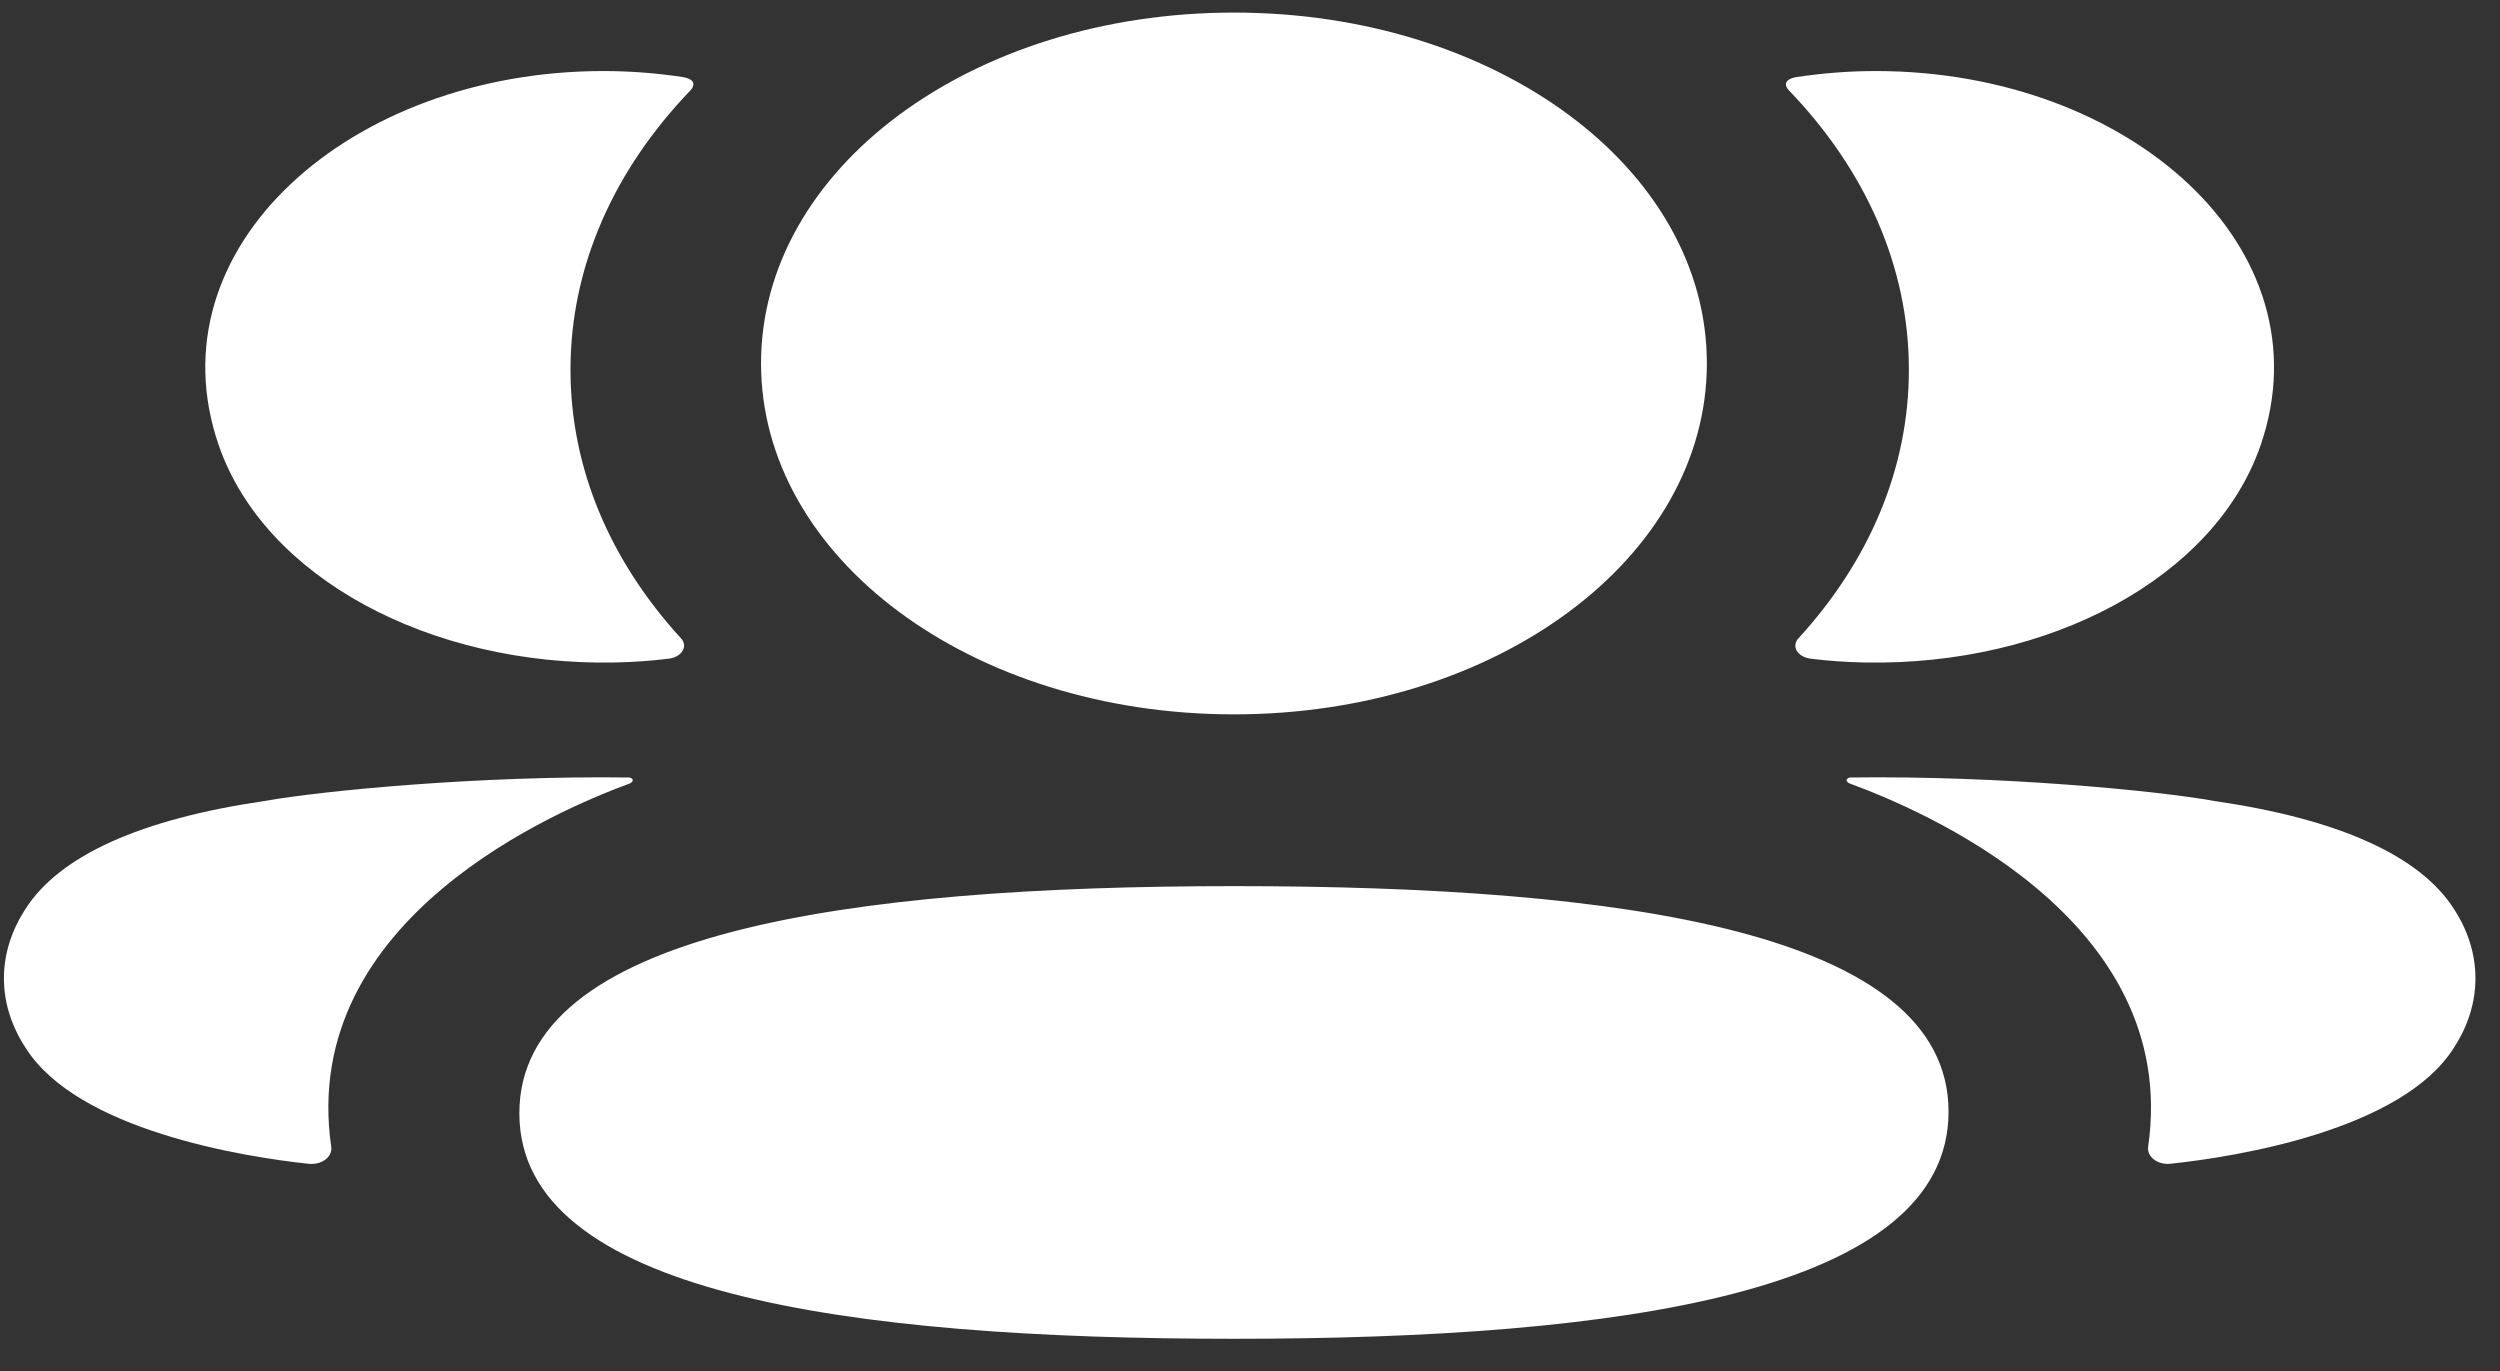 <svg width="31" height="17" viewBox="0 0 31 17" fill="none" xmlns="http://www.w3.org/2000/svg">
<rect x="0" y="0" width="31" height="17" fill="#333333" stroke="none"/>
<path d="M15.301 10.988C20.081 10.988 24.162 11.547 24.162 13.785C24.162 16.021 20.107 16.601 15.301 16.601C10.521 16.601 6.44 16.041 6.44 13.805C6.44 11.568 10.495 10.988 15.301 10.988ZM22.943 9.641C24.77 9.616 26.735 9.801 27.461 9.933C28.999 10.156 30.01 10.611 30.43 11.273C30.784 11.816 30.784 12.447 30.43 12.989C29.788 14.016 27.722 14.345 26.918 14.43C26.753 14.449 26.619 14.342 26.637 14.219C27.047 11.375 23.783 10.026 22.938 9.716C22.902 9.702 22.895 9.681 22.898 9.668C22.901 9.659 22.916 9.644 22.943 9.641ZM7.458 9.639L7.802 9.641C7.829 9.644 7.843 9.659 7.845 9.667C7.849 9.681 7.842 9.702 7.807 9.716C6.961 10.027 3.697 11.375 4.107 14.219C4.125 14.343 3.993 14.448 3.827 14.431C3.023 14.346 0.957 14.016 0.315 12.989C-0.04 12.446 -0.04 11.817 0.315 11.273C0.735 10.611 1.745 10.156 3.283 9.932C4.01 9.802 5.973 9.616 7.802 9.641L7.458 9.639ZM15.301 0.156C18.555 0.156 21.165 2.09 21.165 4.506C21.165 6.921 18.555 8.858 15.301 8.858C12.047 8.858 9.437 6.921 9.437 4.506C9.437 2.09 12.047 0.156 15.301 0.156ZM23.261 0.881C26.404 0.881 28.873 3.076 28.032 5.52C27.465 7.166 25.41 8.259 23.122 8.215C22.892 8.21 22.666 8.195 22.448 8.167C22.29 8.146 22.21 8.014 22.3 7.916C23.173 6.963 23.67 5.816 23.67 4.585C23.67 3.3 23.127 2.102 22.182 1.12C22.152 1.089 22.13 1.042 22.16 1.007C22.185 0.978 22.231 0.963 22.275 0.956C22.593 0.908 22.919 0.881 23.261 0.881ZM7.482 0.881C7.824 0.881 8.15 0.908 8.47 0.956C8.512 0.963 8.56 0.979 8.585 1.007C8.613 1.042 8.592 1.089 8.562 1.12C7.618 2.102 7.074 3.3 7.074 4.584C7.074 5.816 7.572 6.962 8.445 7.916C8.535 8.014 8.455 8.146 8.296 8.167C8.077 8.195 7.852 8.21 7.623 8.215C5.334 8.259 3.28 7.166 2.712 5.52C1.87 3.076 4.339 0.881 7.482 0.881Z" fill="white"/>
</svg>
